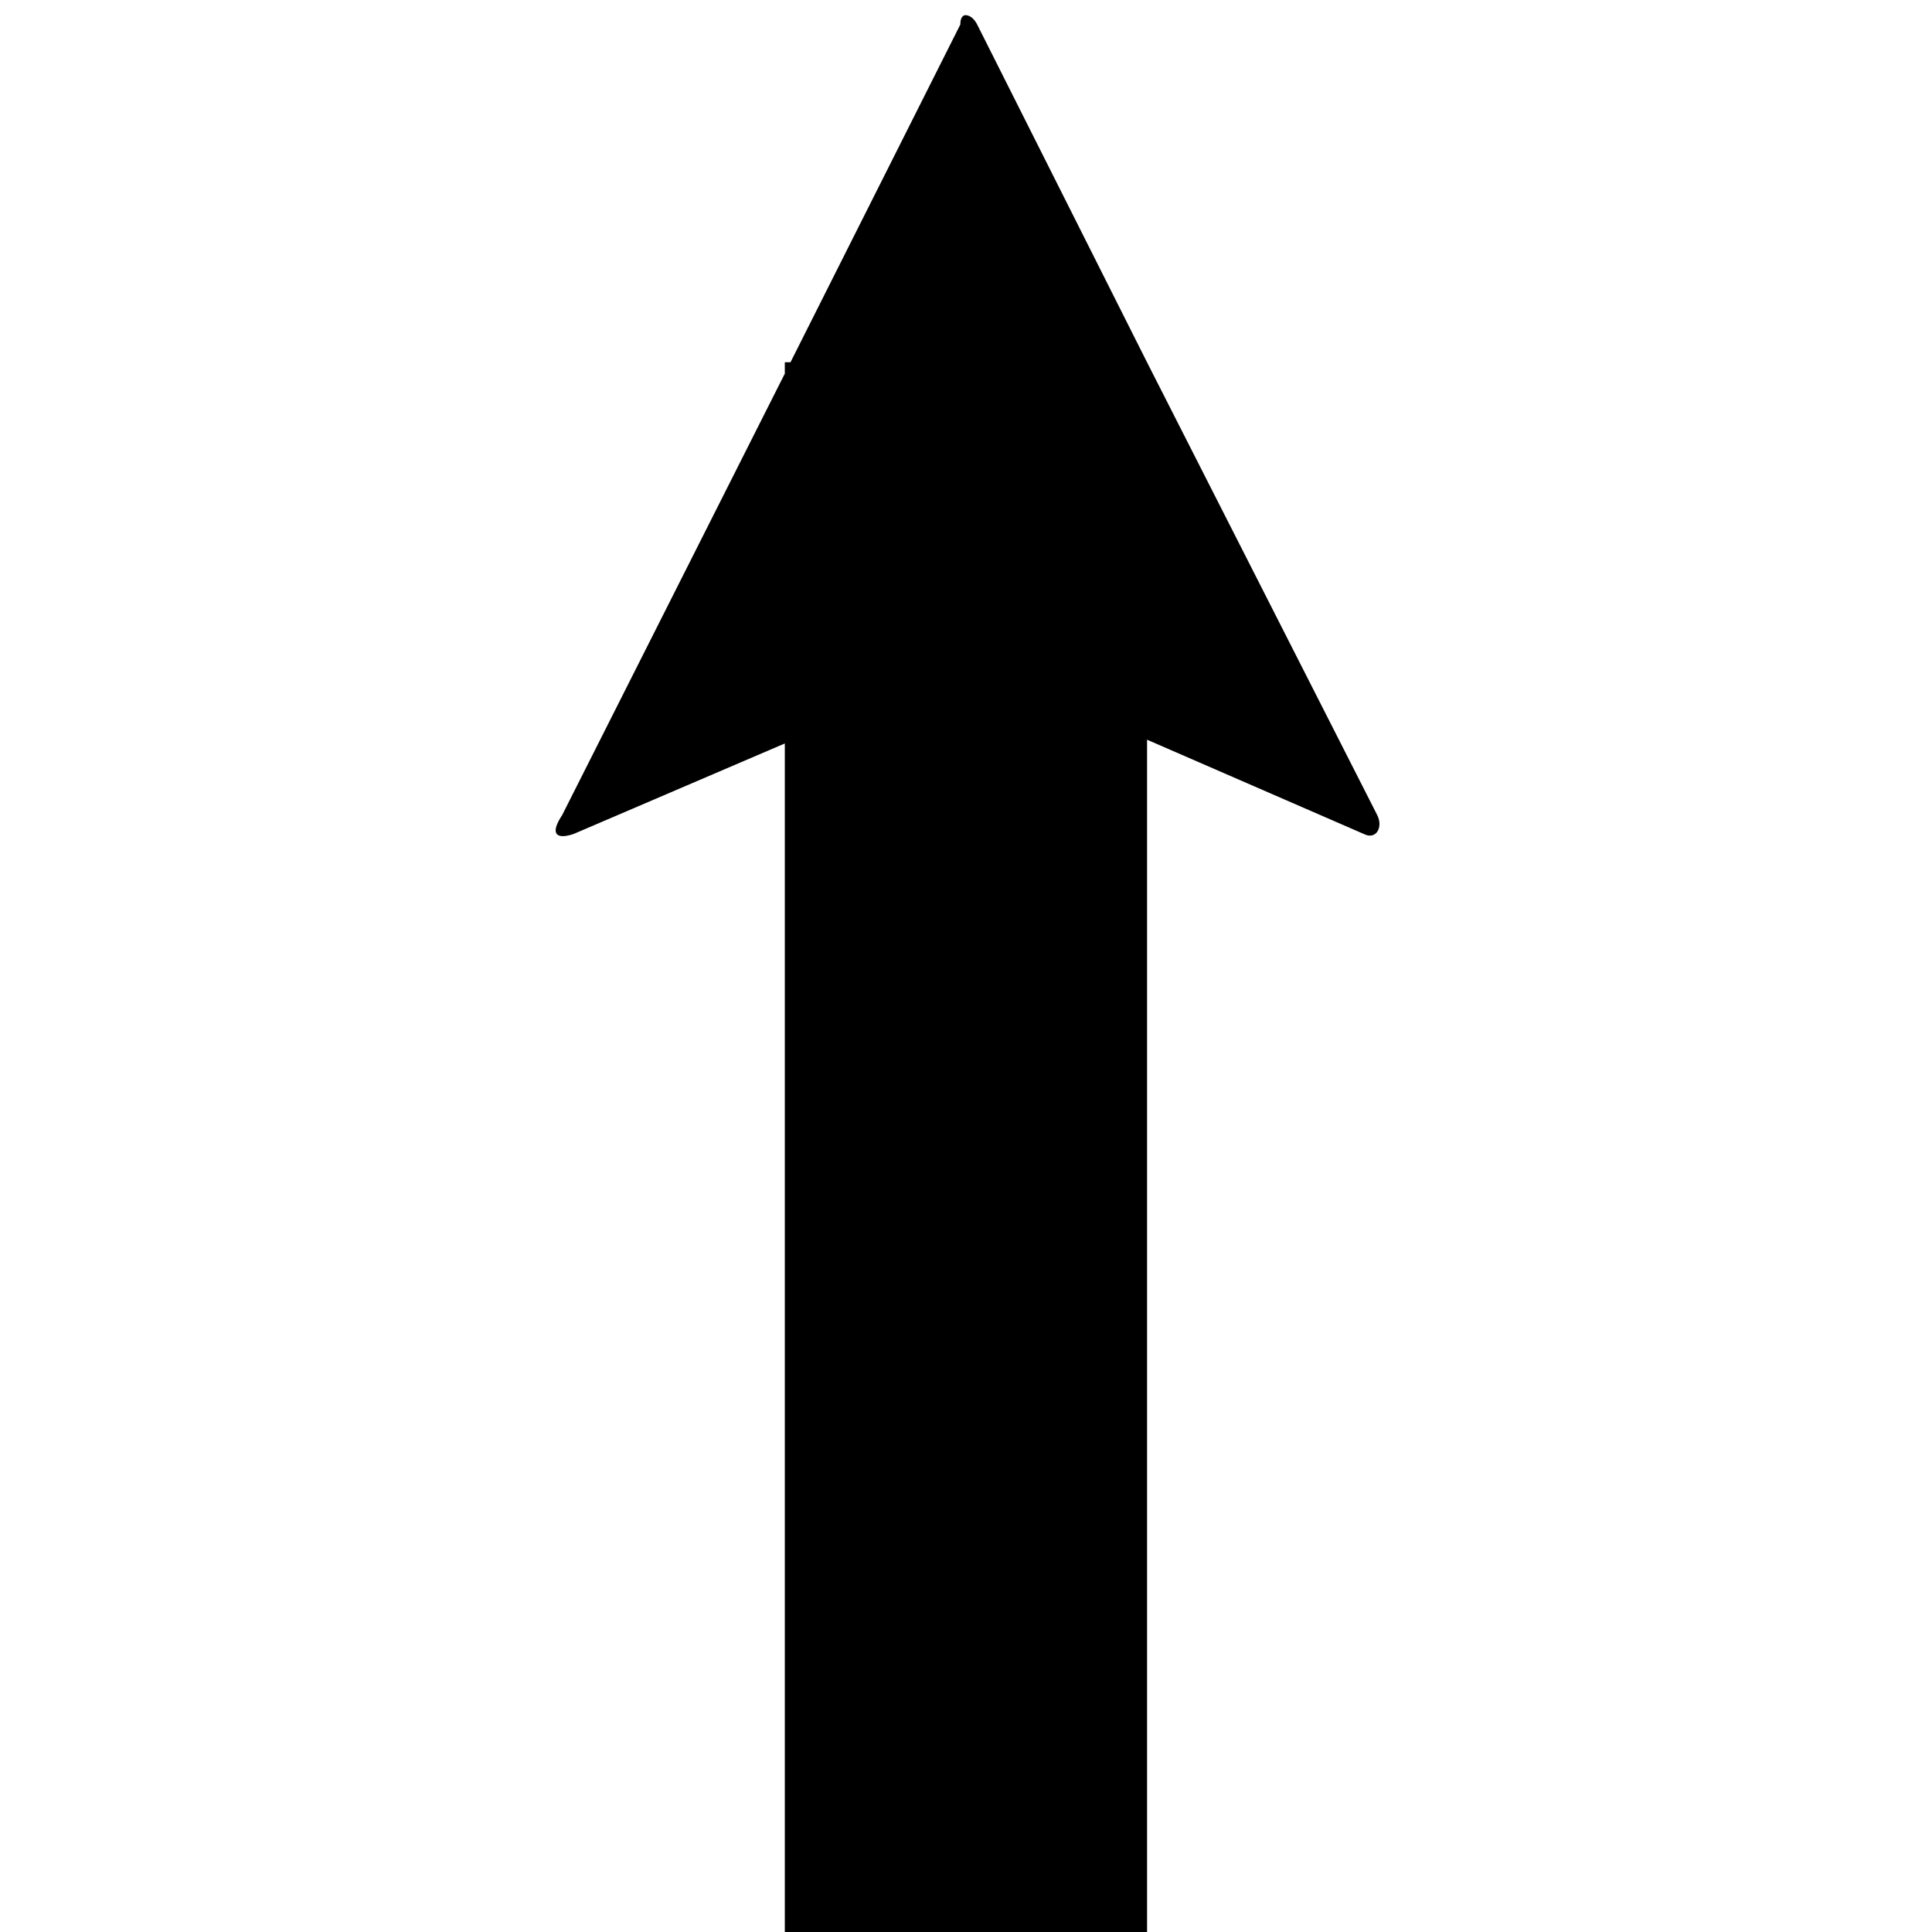 <svg xmlns="http://www.w3.org/2000/svg" version="1.1" data-icon="arrow-thick-top-fill-angled" width="32" height="32" data-container-transform="translate(9 0)" viewBox="0 0 32 32">
  <path d="M7 .25c-.063 0-.094.056-.094.156l-2.813 5.594h-.094v.188l-3.688 7.313c-.2.3-.112.412.188.313l3.5-1.5v19.688h6v-19.75l3.594 1.563c.2.1.319-.113.219-.313l-3.813-7.5-2.813-5.594c-.05-.1-.125-.156-.188-.156z" transform="translate(9)" />
</svg>